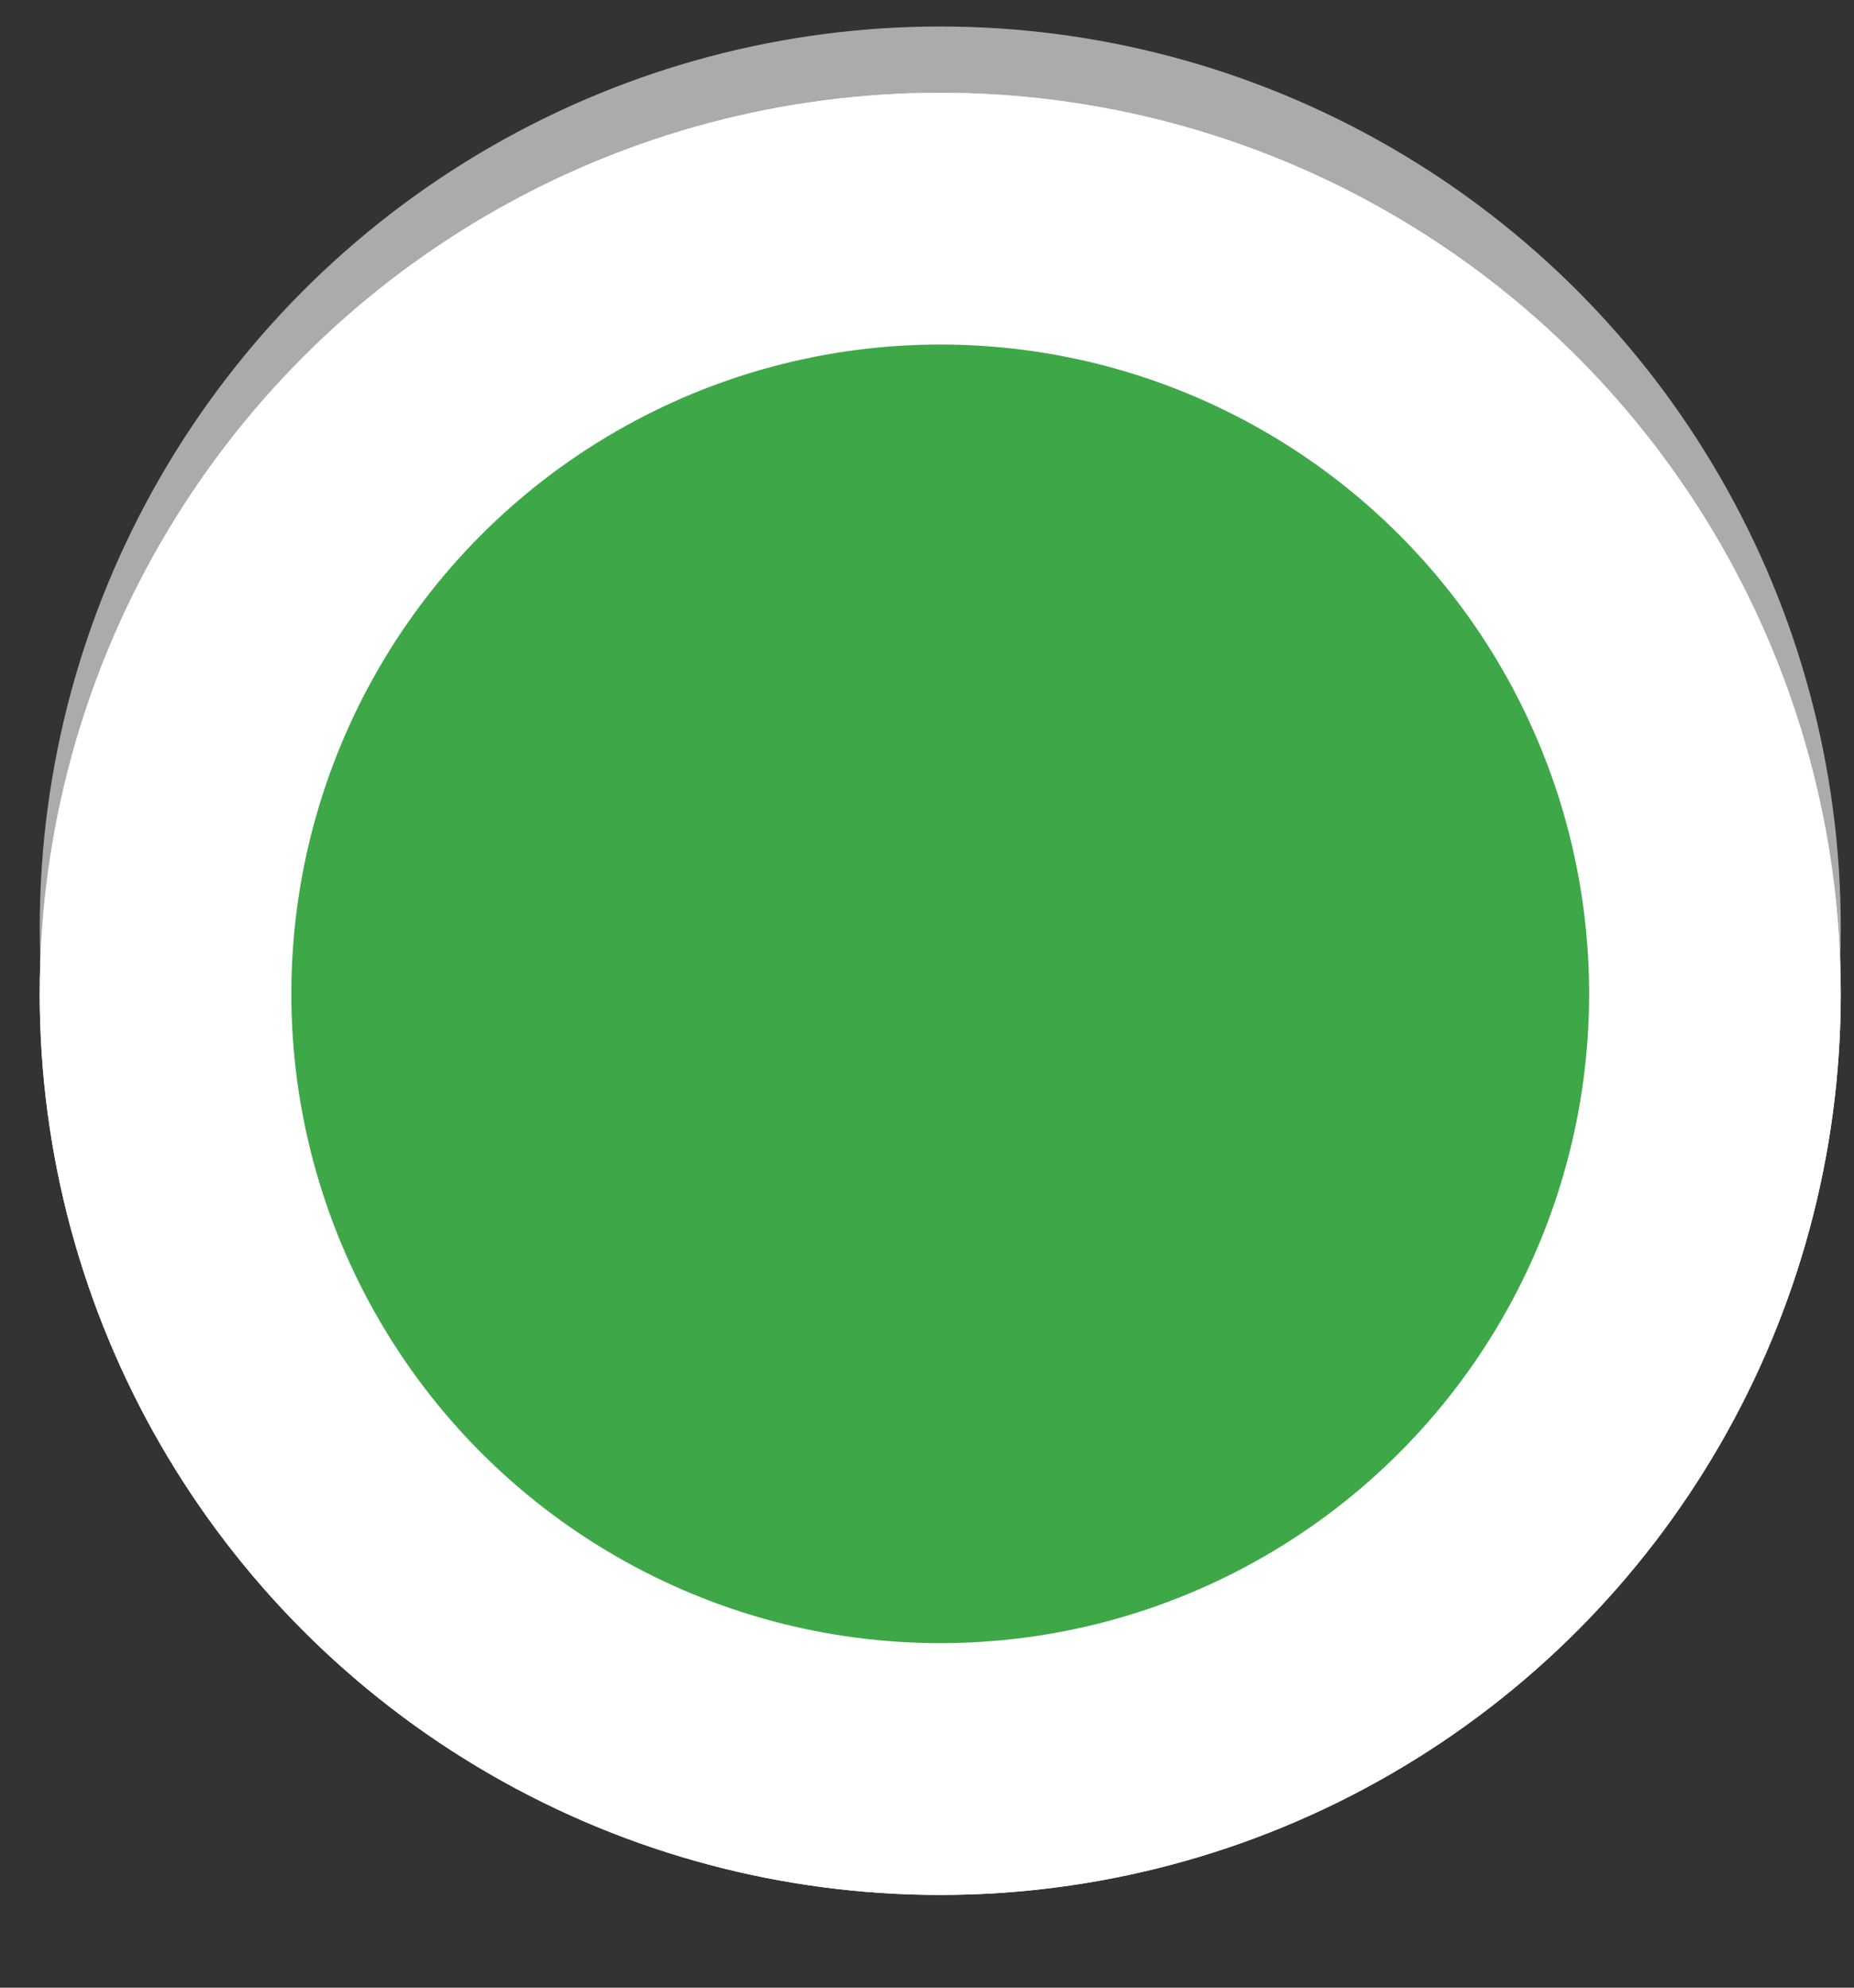 <?xml version="1.0" encoding="utf-8"?>
<!-- Generator: Adobe Illustrator 19.1.0, SVG Export Plug-In . SVG Version: 6.00 Build 0)  -->
<svg version="1.1" id="Layer_1" xmlns="http://www.w3.org/2000/svg" xmlns:xlink="http://www.w3.org/1999/xlink" x="0px" y="0px"
	 width="28px" height="30px" viewBox="0 0 28 30" style="enable-background:new 0 0 28 30;" xml:space="preserve">
<rect x="0" y="0" width="28" height="30" fill="#333333" stroke="none"/>
<style type="text/css">
	.st0{fill:#FFFFFF;}
	.st1{opacity:0.75;}
	.st2{fill:#D1D3D4;}
	.st3{fill:#3EA848;}
</style>
<g>
	<g>
		<circle class="st0" cx="14.2" cy="15" r="13.6"/>
		<g>
			<g class="st1">
				<circle class="st2" cx="14.2" cy="14" r="13.6"/>
			</g>
			<circle class="st0" cx="14.2" cy="15" r="13.6"/>
		</g>
	</g>
	<g>
		<circle class="st0" cx="14.2" cy="15" r="9.8"/>
		<circle class="st3" cx="14.2" cy="15" r="9.8"/>
	</g>
</g>
</svg>
